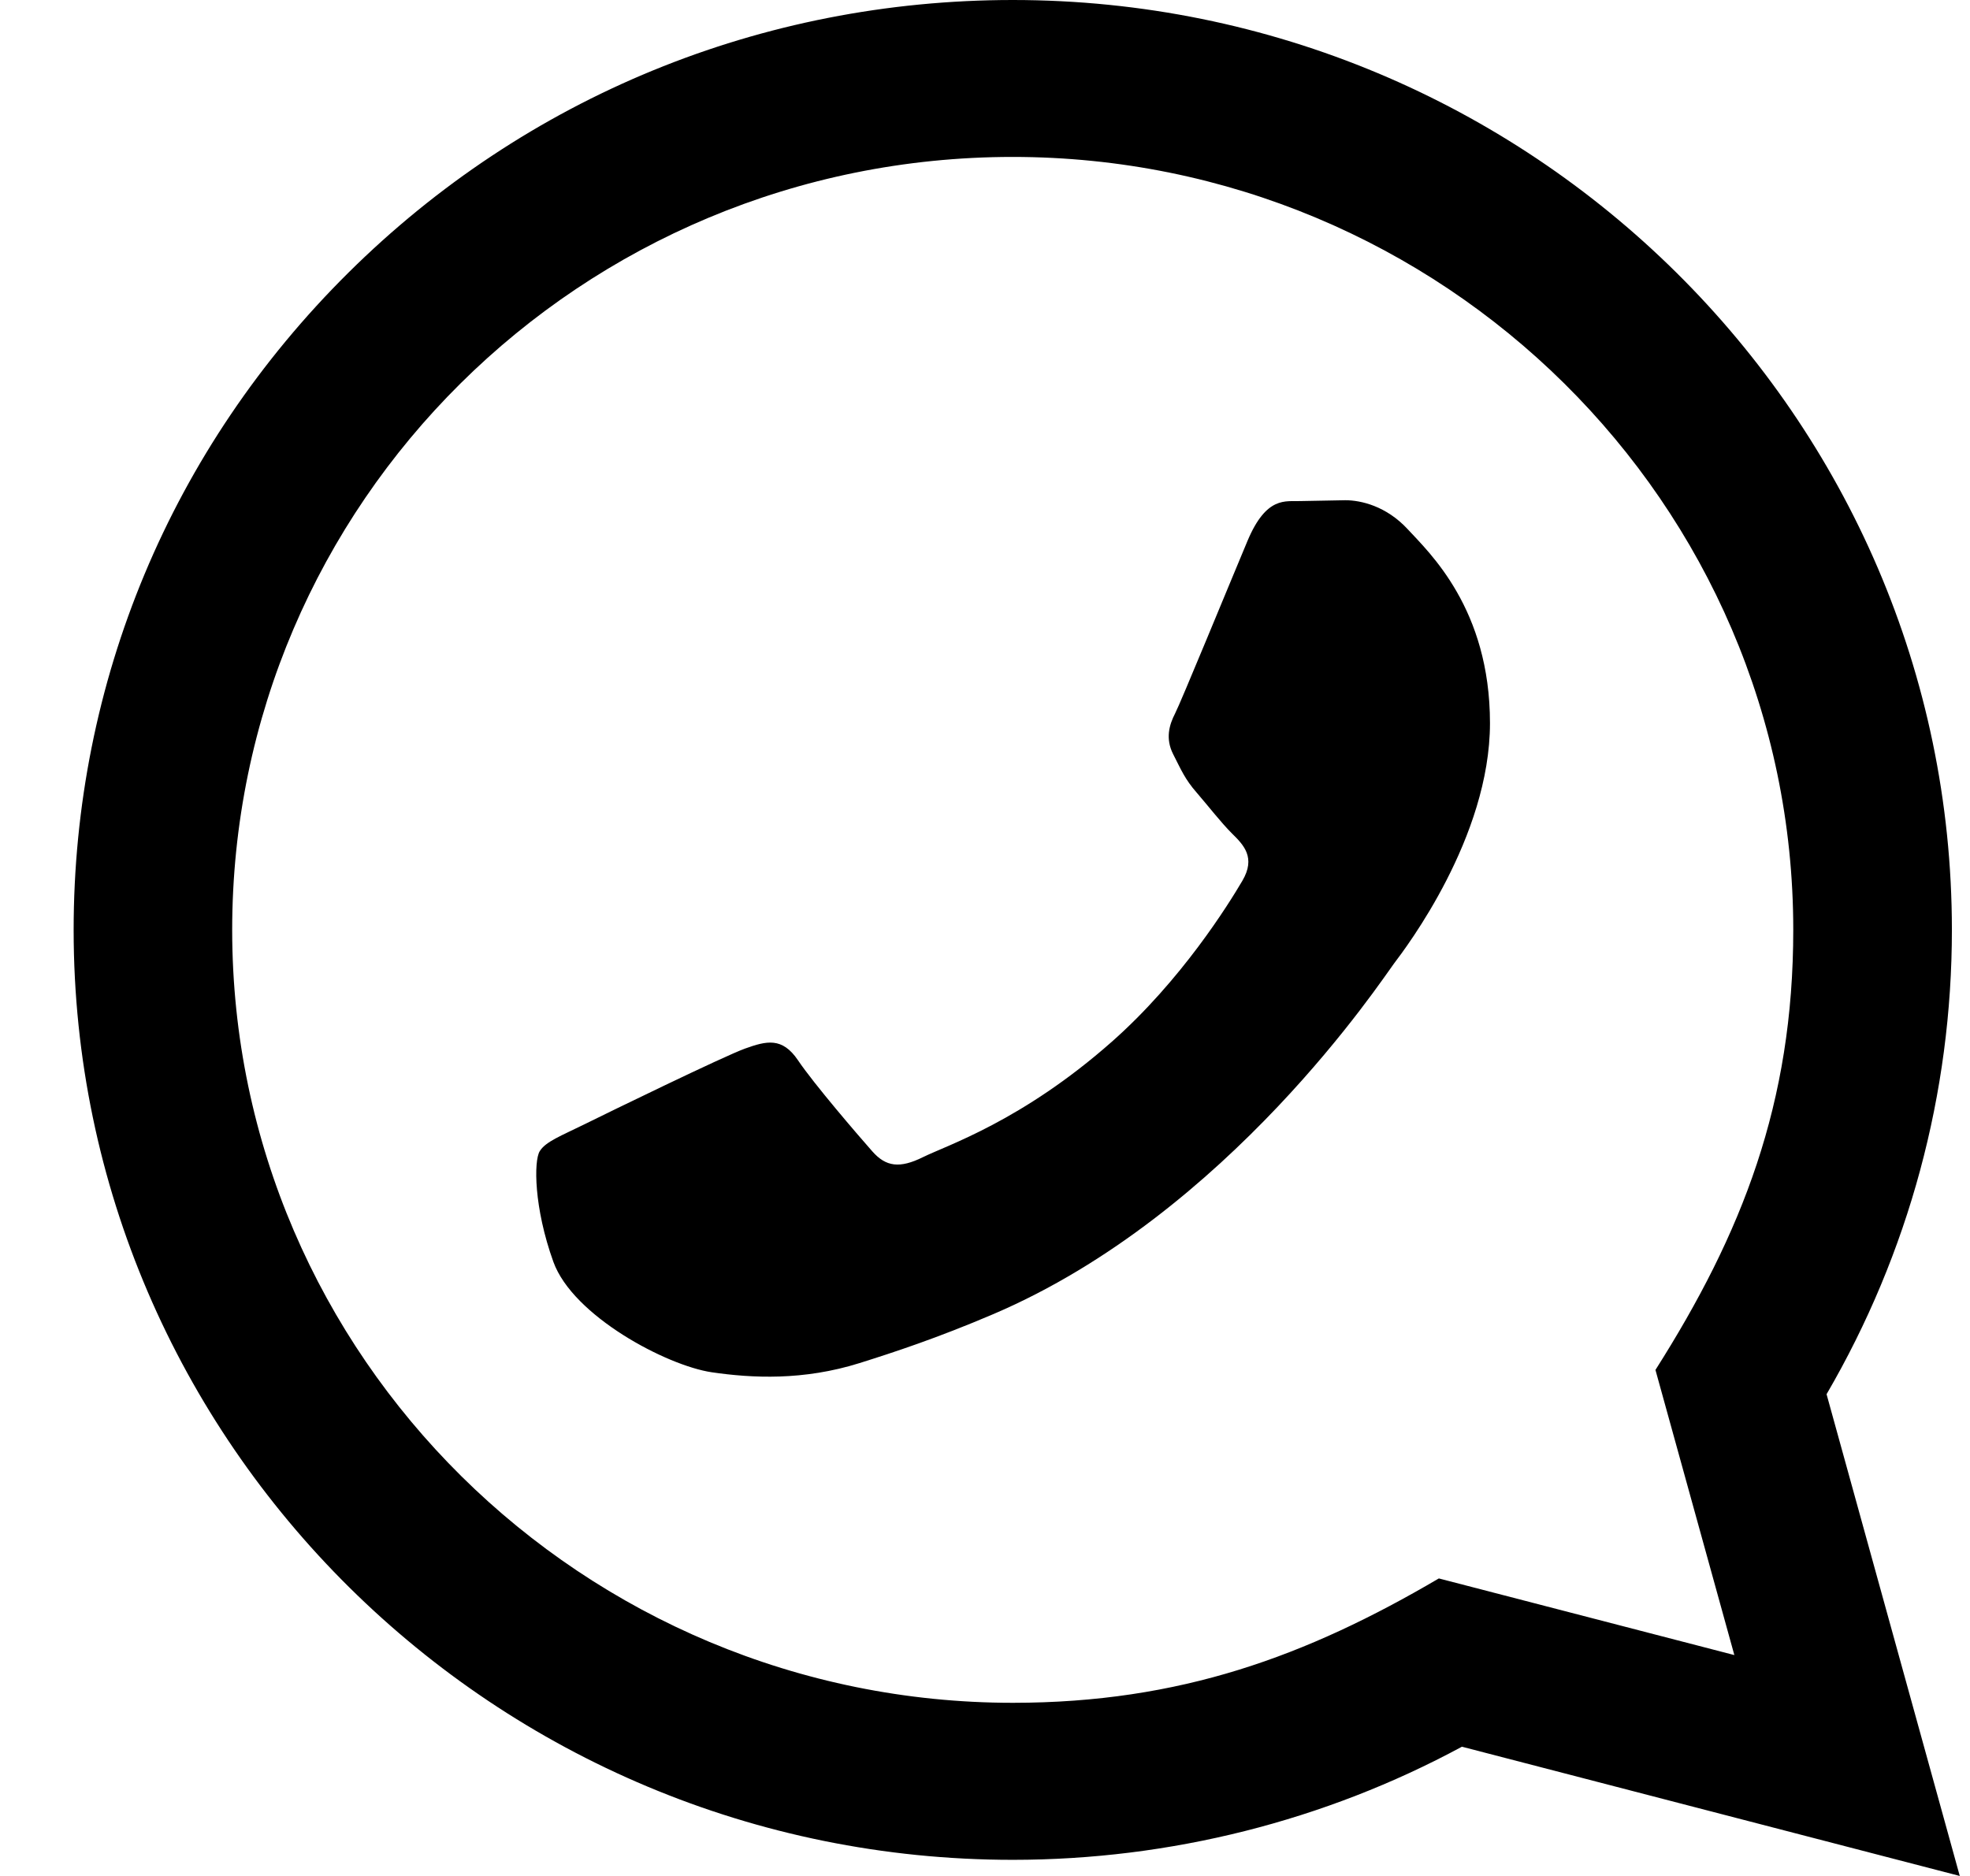 <svg width="21" height="20" viewBox="0 0 21 20" fill="none" xmlns="http://www.w3.org/2000/svg">
<path d="M20.891 20L19.471 14.864C20.347 13.361 20.808 11.657 20.807 9.909C20.804 4.446 16.314 0 10.796 0C8.118 0.001 5.605 1.033 3.714 2.907C1.825 4.78 0.784 7.27 0.785 9.918C0.788 15.383 5.278 19.828 10.796 19.828C12.471 19.828 14.122 19.412 15.584 18.622L20.891 20ZM15.338 16.828C13.927 17.657 12.58 18.153 10.799 18.154C6.214 18.154 2.478 14.459 2.475 9.917C2.474 5.365 6.192 1.675 10.793 1.673C15.382 1.673 19.115 5.368 19.116 9.91C19.117 11.764 18.569 13.152 17.647 14.605L18.488 17.645L15.338 16.828ZM5.753 12.274C5.815 12.171 5.982 12.109 6.233 11.985C6.483 11.861 7.713 11.262 7.942 11.179C8.171 11.097 8.338 11.055 8.506 11.303C8.672 11.551 9.152 12.109 9.298 12.274C9.443 12.439 9.59 12.46 9.84 12.336C10.09 12.212 10.896 11.951 11.851 11.107C12.595 10.45 13.097 9.639 13.243 9.391C13.389 9.143 13.258 9.009 13.133 8.886C13.021 8.775 12.883 8.597 12.758 8.452C12.631 8.308 12.59 8.205 12.505 8.039C12.422 7.874 12.463 7.729 12.527 7.605C12.59 7.482 13.09 6.263 13.298 5.767C13.501 5.284 13.707 5.349 13.861 5.342L14.341 5.333C14.507 5.333 14.778 5.395 15.007 5.643C15.236 5.892 15.883 6.49 15.883 7.709C15.883 8.928 14.986 10.106 14.861 10.271C14.736 10.436 13.098 12.938 10.589 14.01C9.992 14.265 9.526 14.418 9.163 14.532C8.564 14.72 8.018 14.693 7.587 14.63C7.107 14.559 6.108 14.031 5.899 13.453C5.69 12.873 5.69 12.377 5.753 12.274Z" fill="black"/>
</svg>
